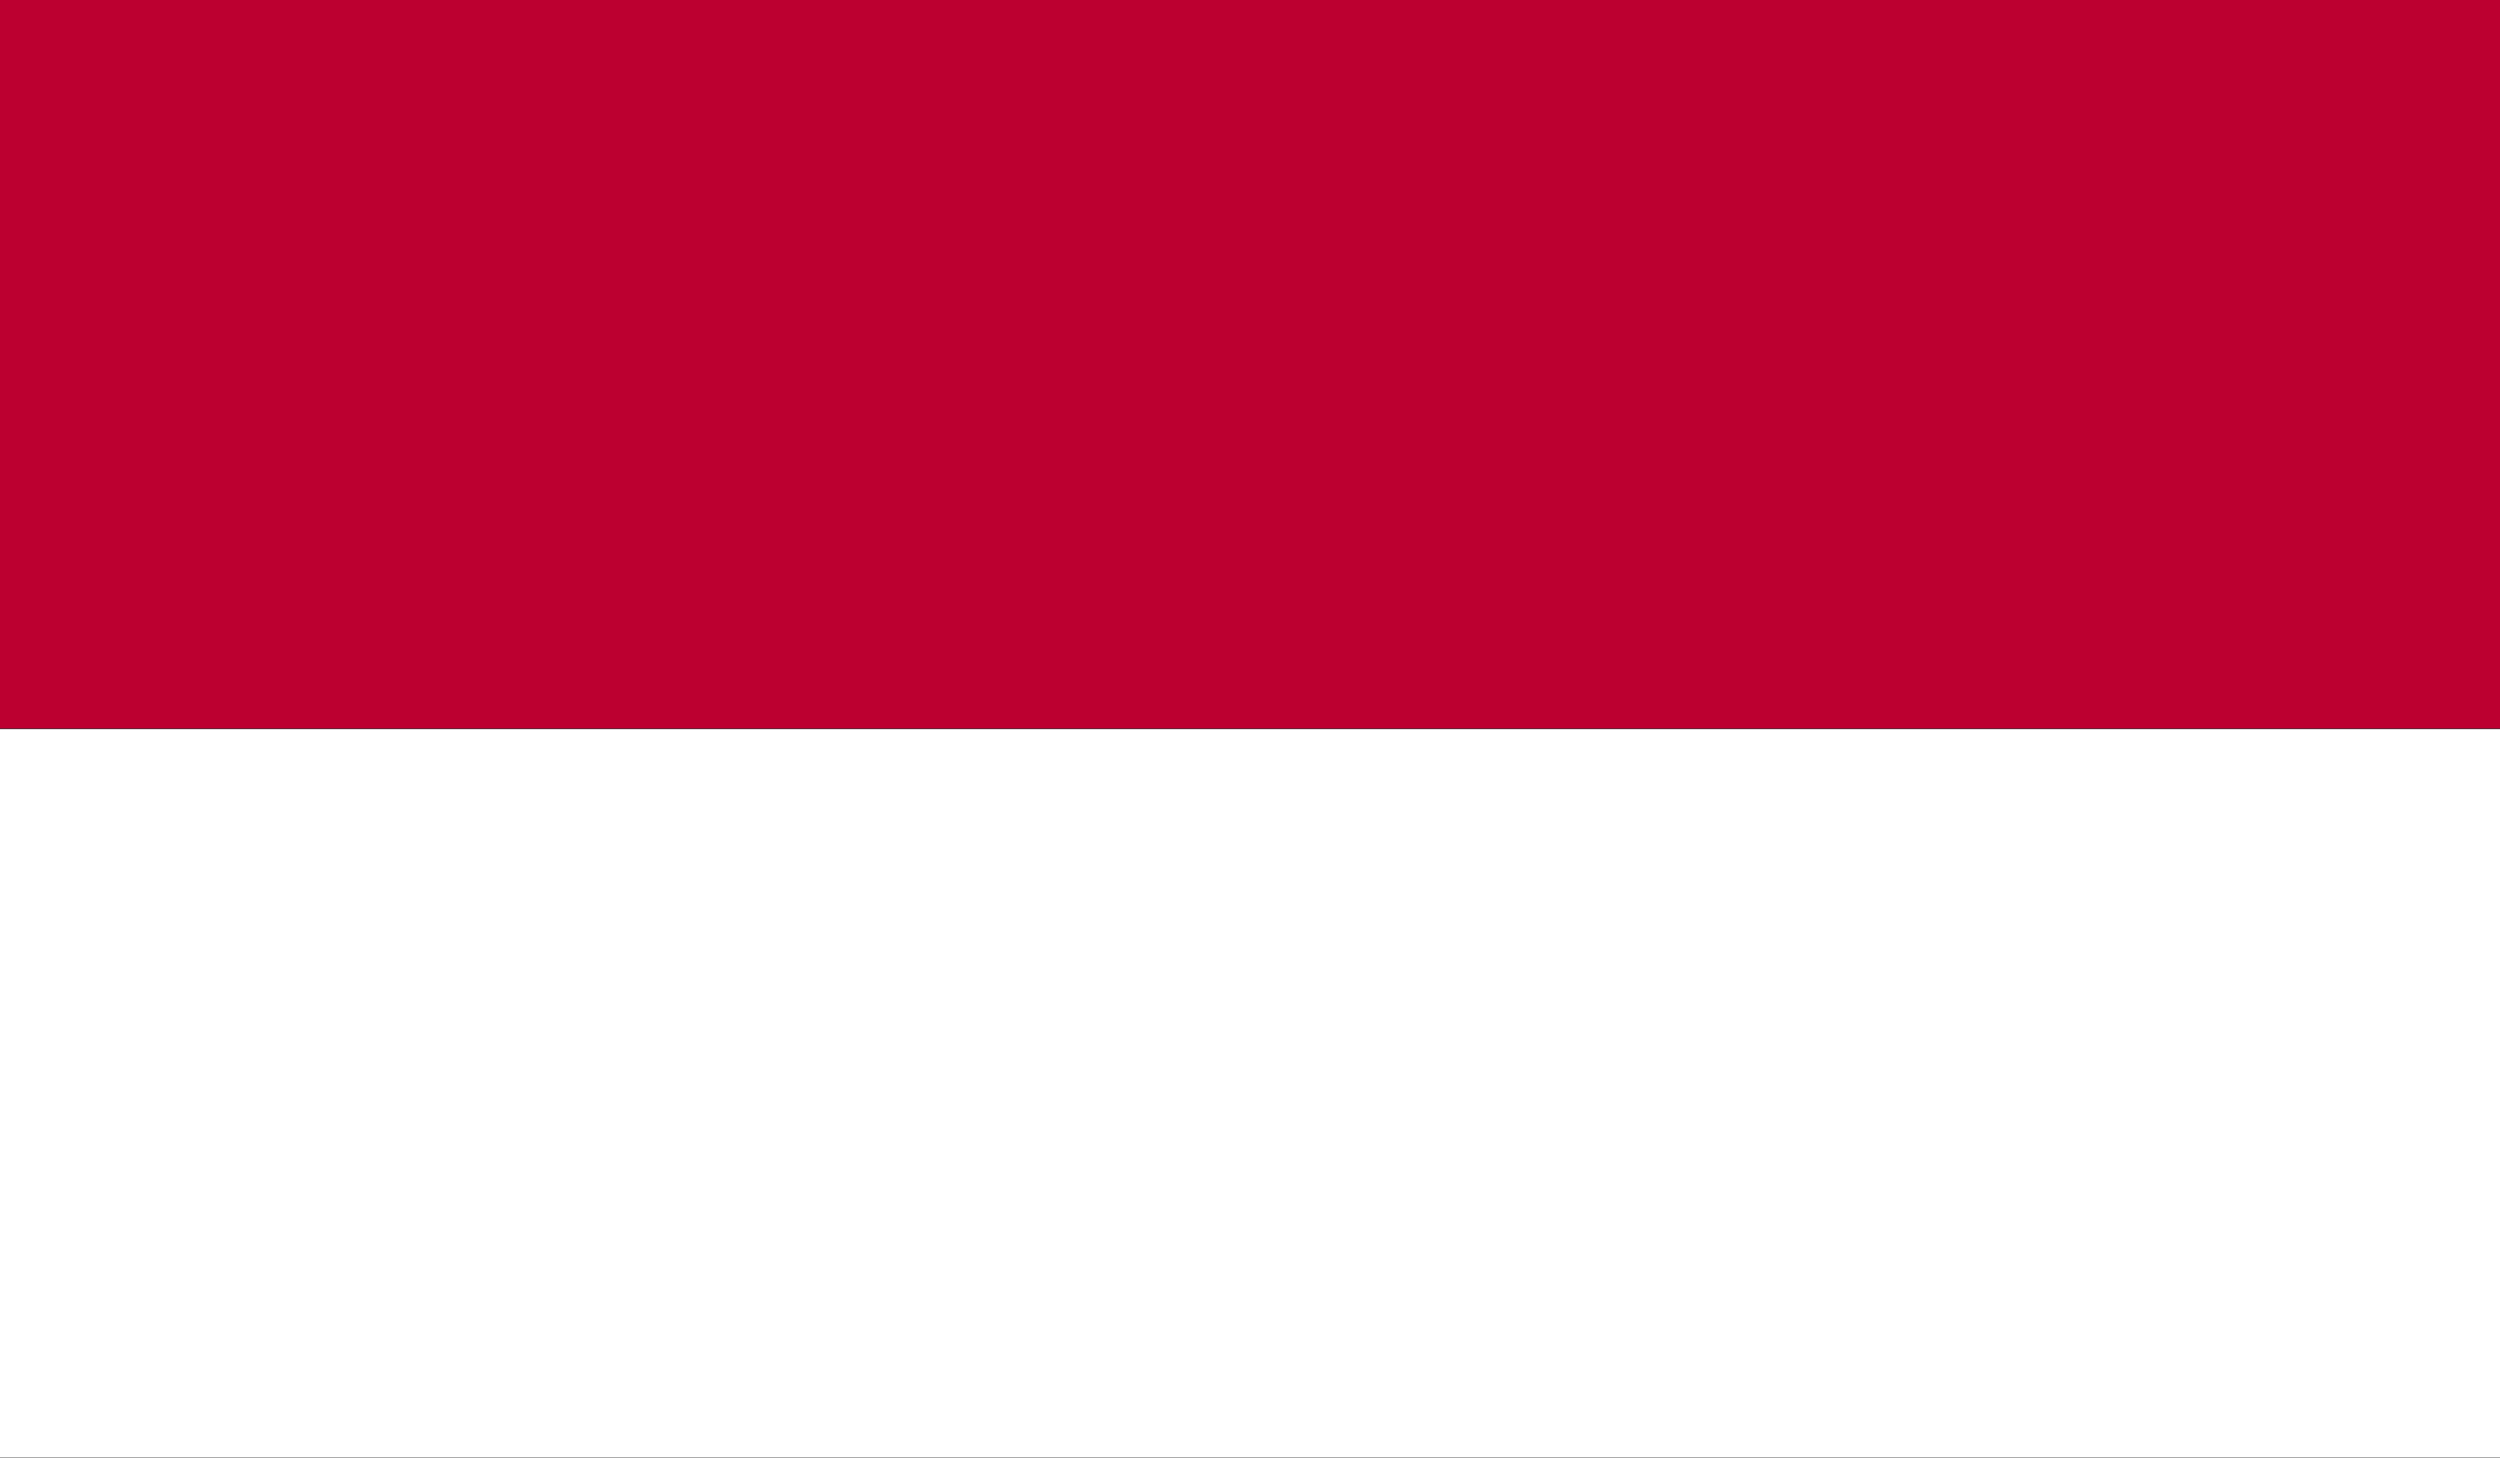 <svg xmlns="http://www.w3.org/2000/svg" xmlns:xlink="http://www.w3.org/1999/xlink" viewBox="0 0 33.6 19.6"><rect x="0" y="0" width="33.6" height="19.6" fill="#333333" stroke="none"/><defs><clipPath id="a" transform="translate(-669 -446.8)"><rect x="669" y="446.8" width="33.6" height="19.58" fill="none"/></clipPath></defs><title>IDN</title><g clip-path=""><rect width="33.6" height="9.79" fill="#bc0030"/><rect y="9.8" width="33.6" height="9.79" fill="#fff"/></g></svg>